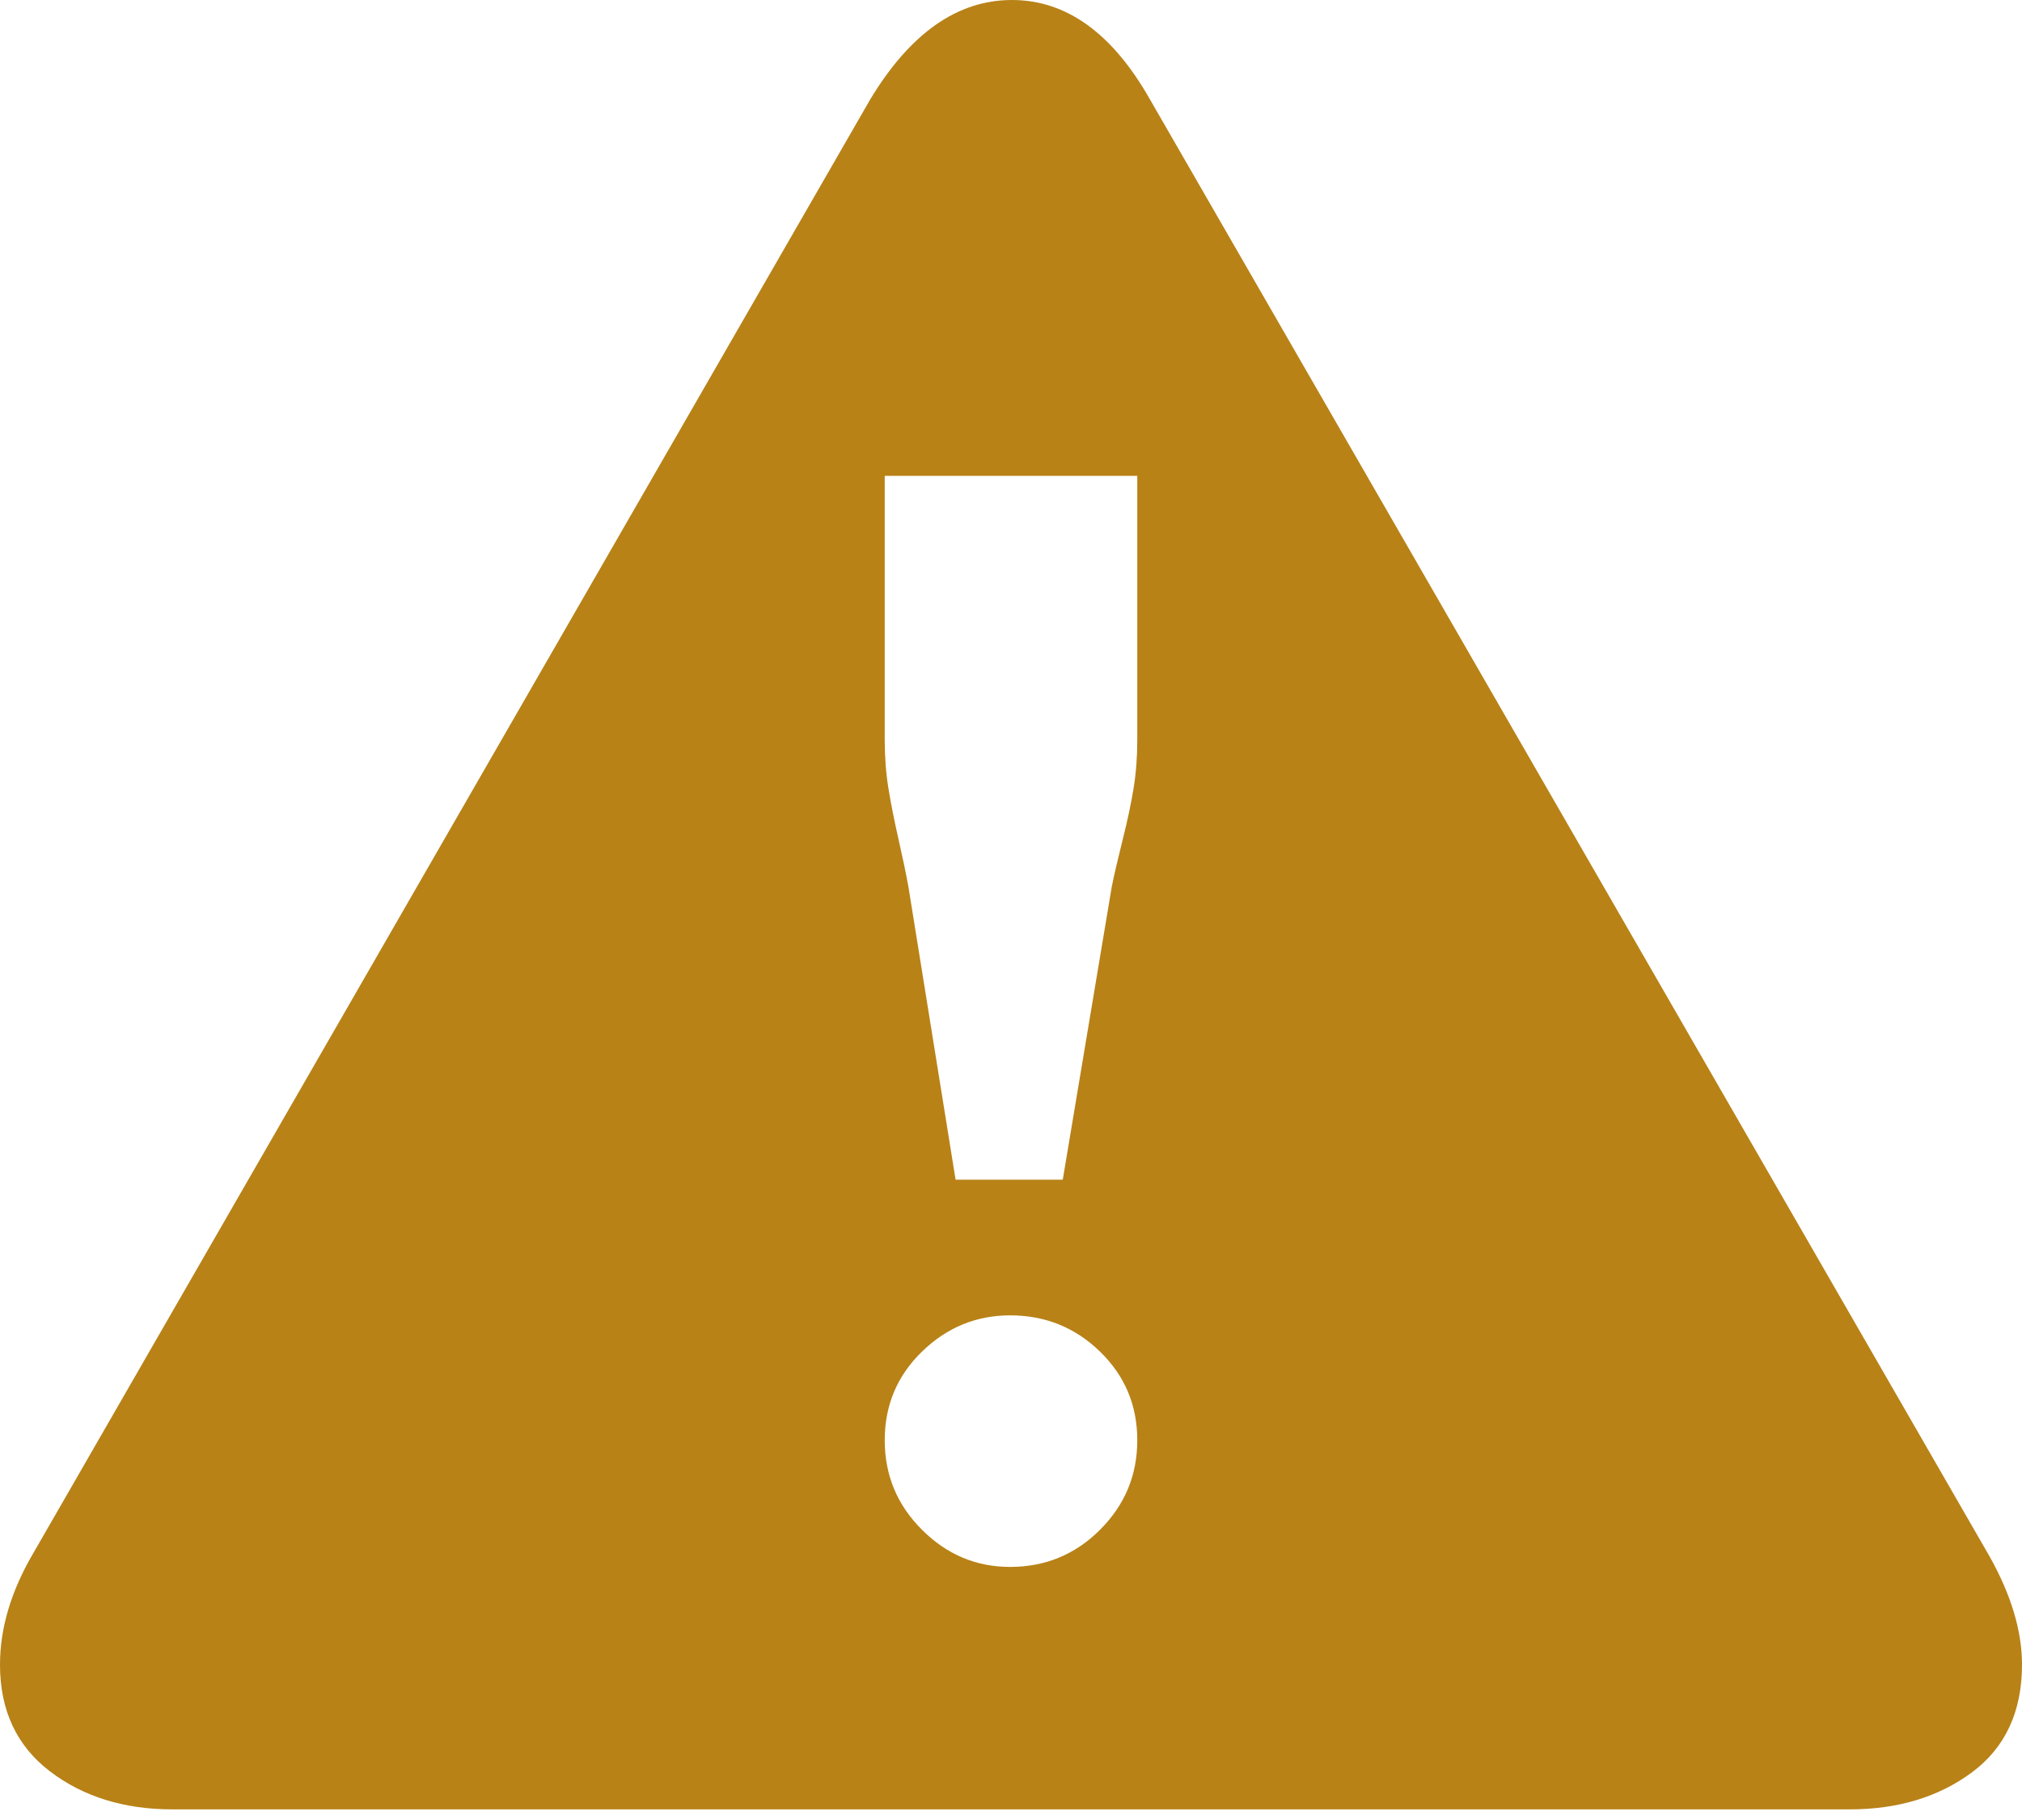 <svg width="20" height="18" viewBox="0 0 20 18" fill="none" xmlns="http://www.w3.org/2000/svg">
<path d="M20 16.463C20 16.928 19.835 17.283 19.506 17.528C19.176 17.773 18.772 17.895 18.293 17.895H1.707C1.228 17.895 0.824 17.77 0.494 17.519C0.165 17.268 0 16.916 0 16.463C0 16.105 0.108 15.741 0.323 15.372L8.607 0.984C9.003 0.328 9.47 0 10.009 0C10.548 0 11.003 0.328 11.375 0.984L19.677 15.389C19.892 15.771 20 16.129 20 16.463ZM11.249 7.319V4.706H8.751V7.319C8.751 7.486 8.763 7.644 8.787 7.793C8.811 7.942 8.844 8.109 8.886 8.294C8.928 8.479 8.961 8.637 8.985 8.768L9.452 11.667H10.512L10.997 8.768C11.021 8.649 11.057 8.494 11.105 8.303C11.153 8.112 11.189 7.942 11.213 7.793C11.237 7.644 11.249 7.486 11.249 7.319ZM11.249 14.244C11.249 13.898 11.126 13.606 10.88 13.367C10.635 13.129 10.338 13.009 9.991 13.009C9.656 13.009 9.365 13.129 9.12 13.367C8.874 13.606 8.751 13.898 8.751 14.244C8.751 14.59 8.874 14.885 9.12 15.13C9.365 15.375 9.656 15.497 9.991 15.497C10.338 15.497 10.635 15.375 10.88 15.13C11.126 14.885 11.249 14.59 11.249 14.244Z" fill="#B88217"/>
</svg>
